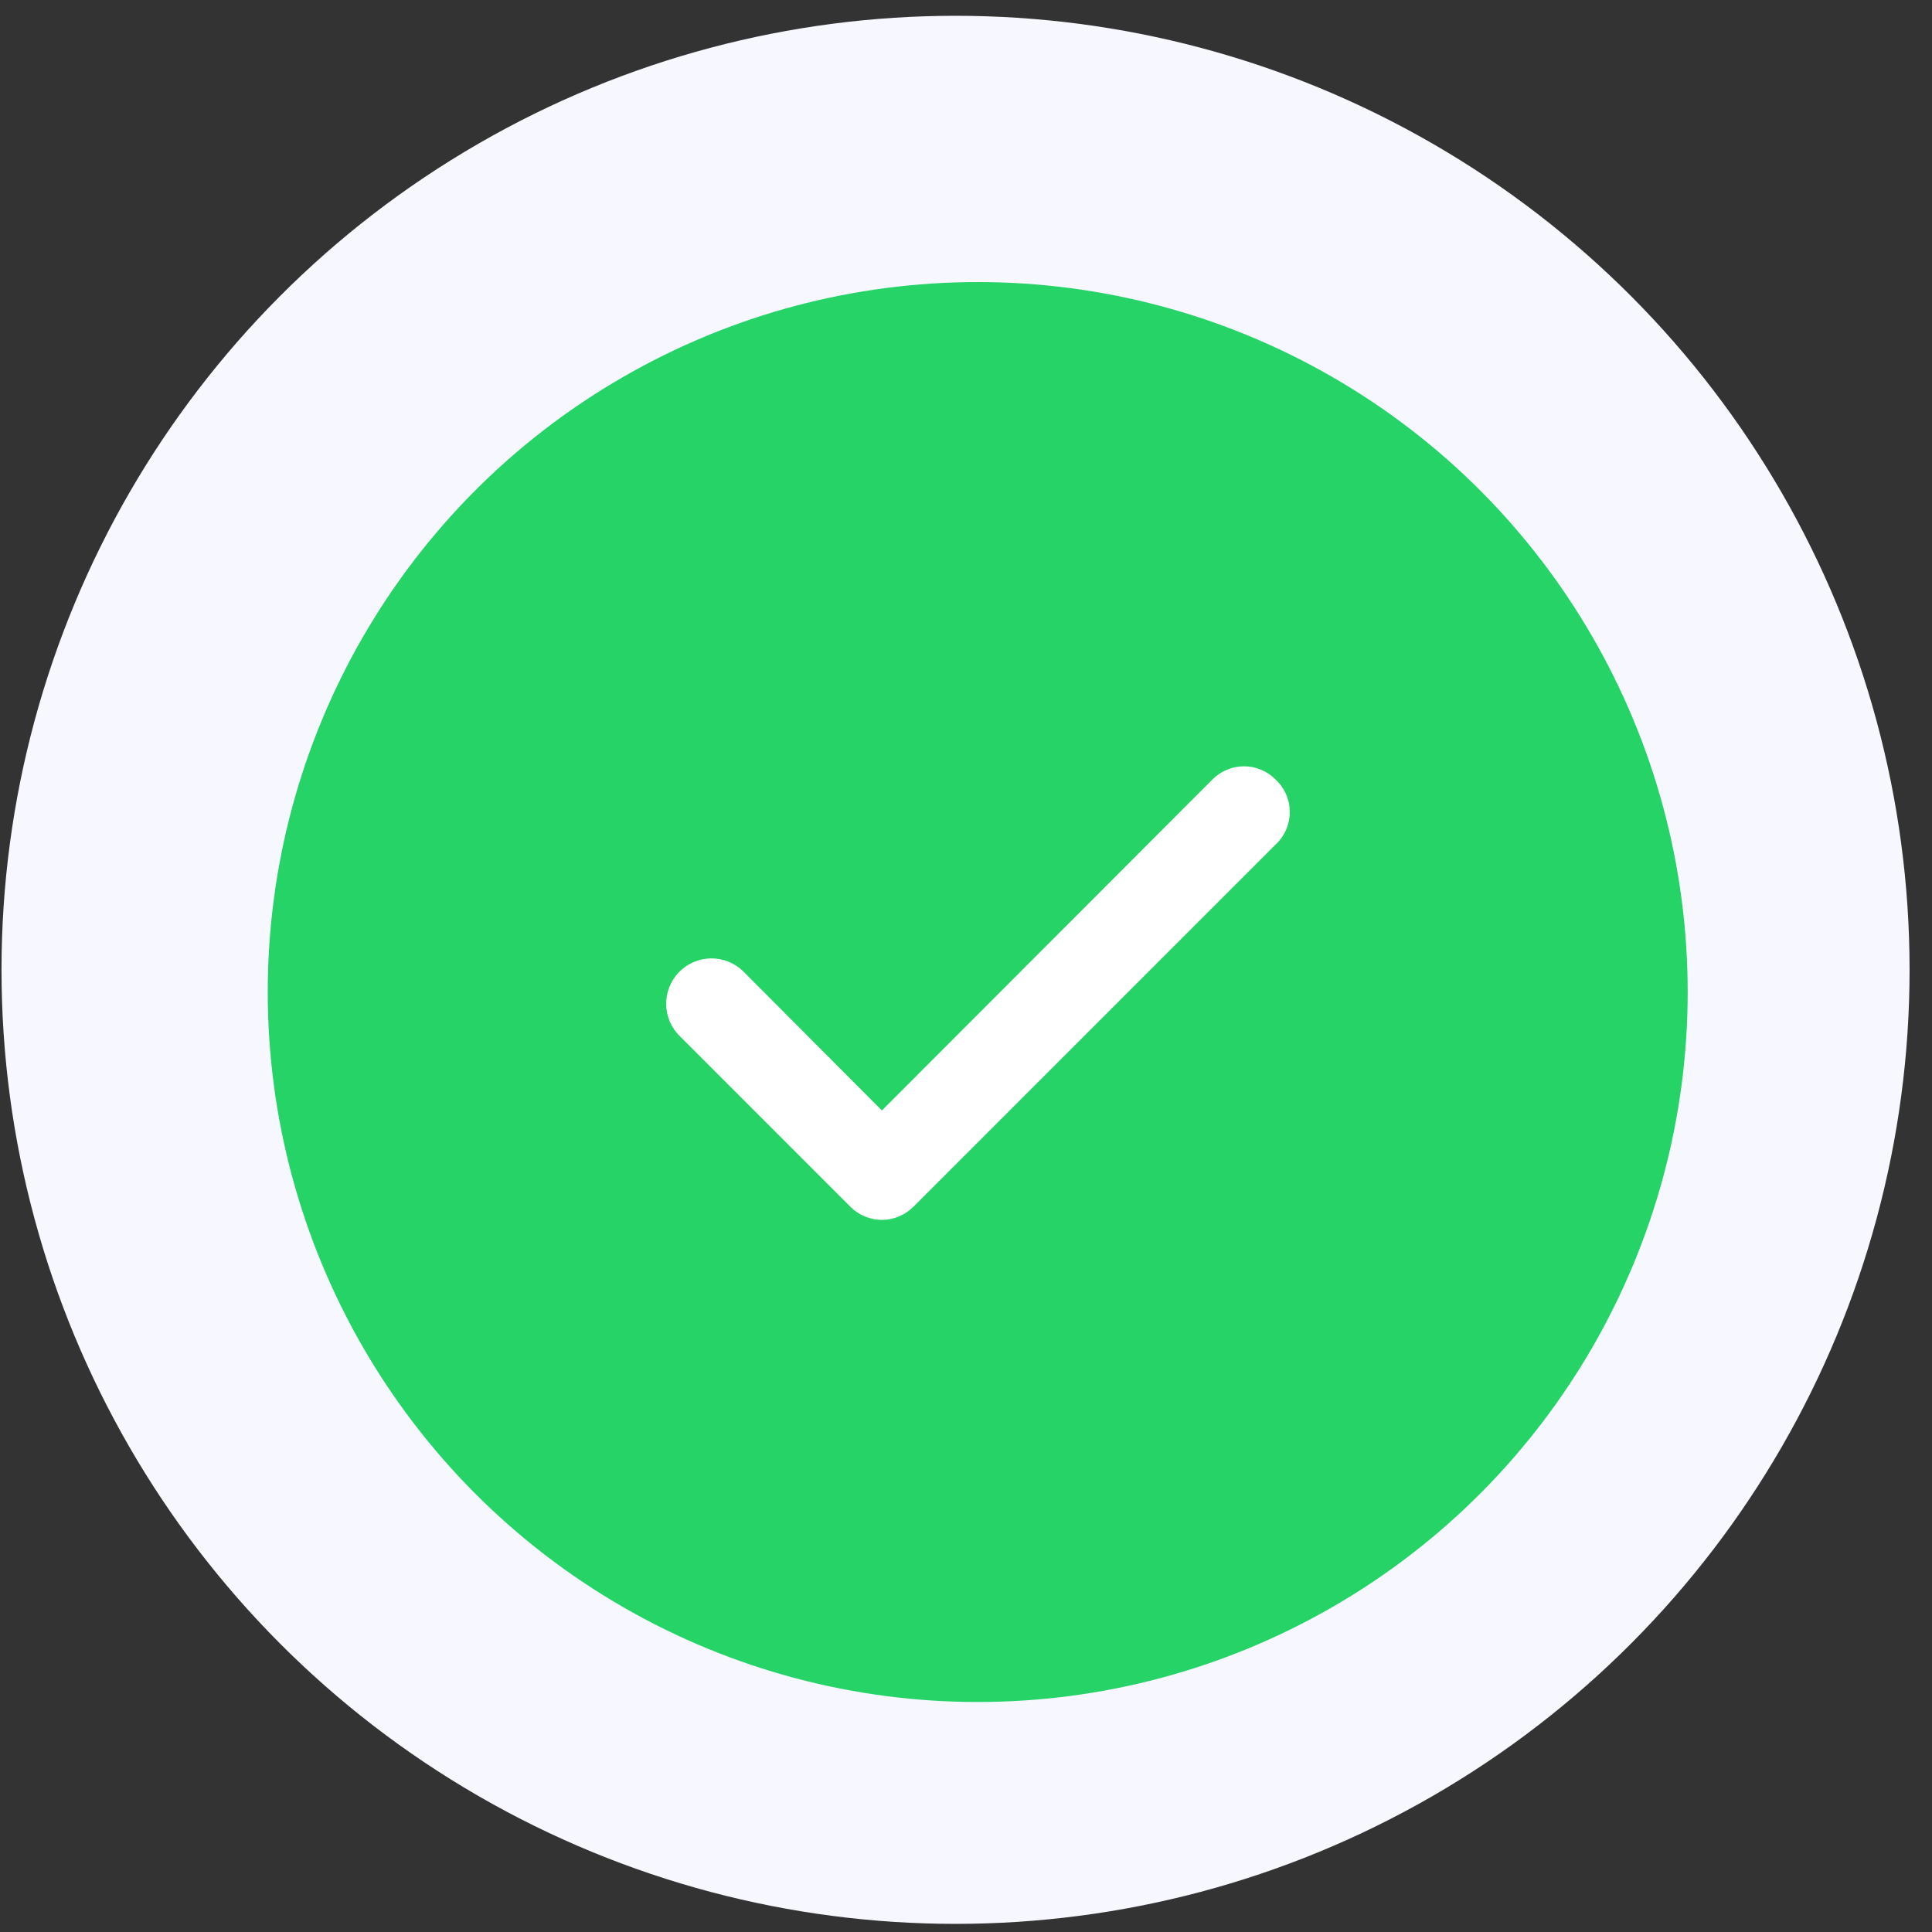 <svg width="63" height="63" viewBox="0 0 63 63" fill="none" xmlns="http://www.w3.org/2000/svg">
<rect x="0" y="0" width="63" height="63" fill="#333333" stroke="none"/>
<circle cx="31.159" cy="31.625" r="31.11" fill="#F6F7FF"/>
<circle cx="31.882" cy="32.349" r="23.151" fill="#25D366"/>
<path d="M41.592 25.416C41.458 25.281 41.298 25.173 41.121 25.1C40.945 25.026 40.756 24.988 40.565 24.988C40.374 24.988 40.185 25.026 40.008 25.1C39.832 25.173 39.672 25.281 39.538 25.416L28.758 36.211L24.229 31.667C24.089 31.532 23.924 31.426 23.744 31.355C23.563 31.284 23.37 31.249 23.176 31.252C22.982 31.256 22.79 31.297 22.612 31.375C22.434 31.452 22.273 31.564 22.138 31.703C22.003 31.843 21.897 32.008 21.826 32.189C21.754 32.369 21.72 32.562 21.723 32.756C21.726 32.95 21.768 33.142 21.845 33.32C21.923 33.498 22.034 33.659 22.174 33.794L27.73 39.351C27.865 39.486 28.025 39.594 28.201 39.667C28.378 39.741 28.567 39.779 28.758 39.779C28.949 39.779 29.138 39.741 29.314 39.667C29.491 39.594 29.651 39.486 29.785 39.351L41.592 27.543C41.739 27.408 41.856 27.243 41.937 27.06C42.017 26.877 42.058 26.68 42.058 26.48C42.058 26.28 42.017 26.082 41.937 25.899C41.856 25.716 41.739 25.552 41.592 25.416Z" fill="white"/>
</svg>
